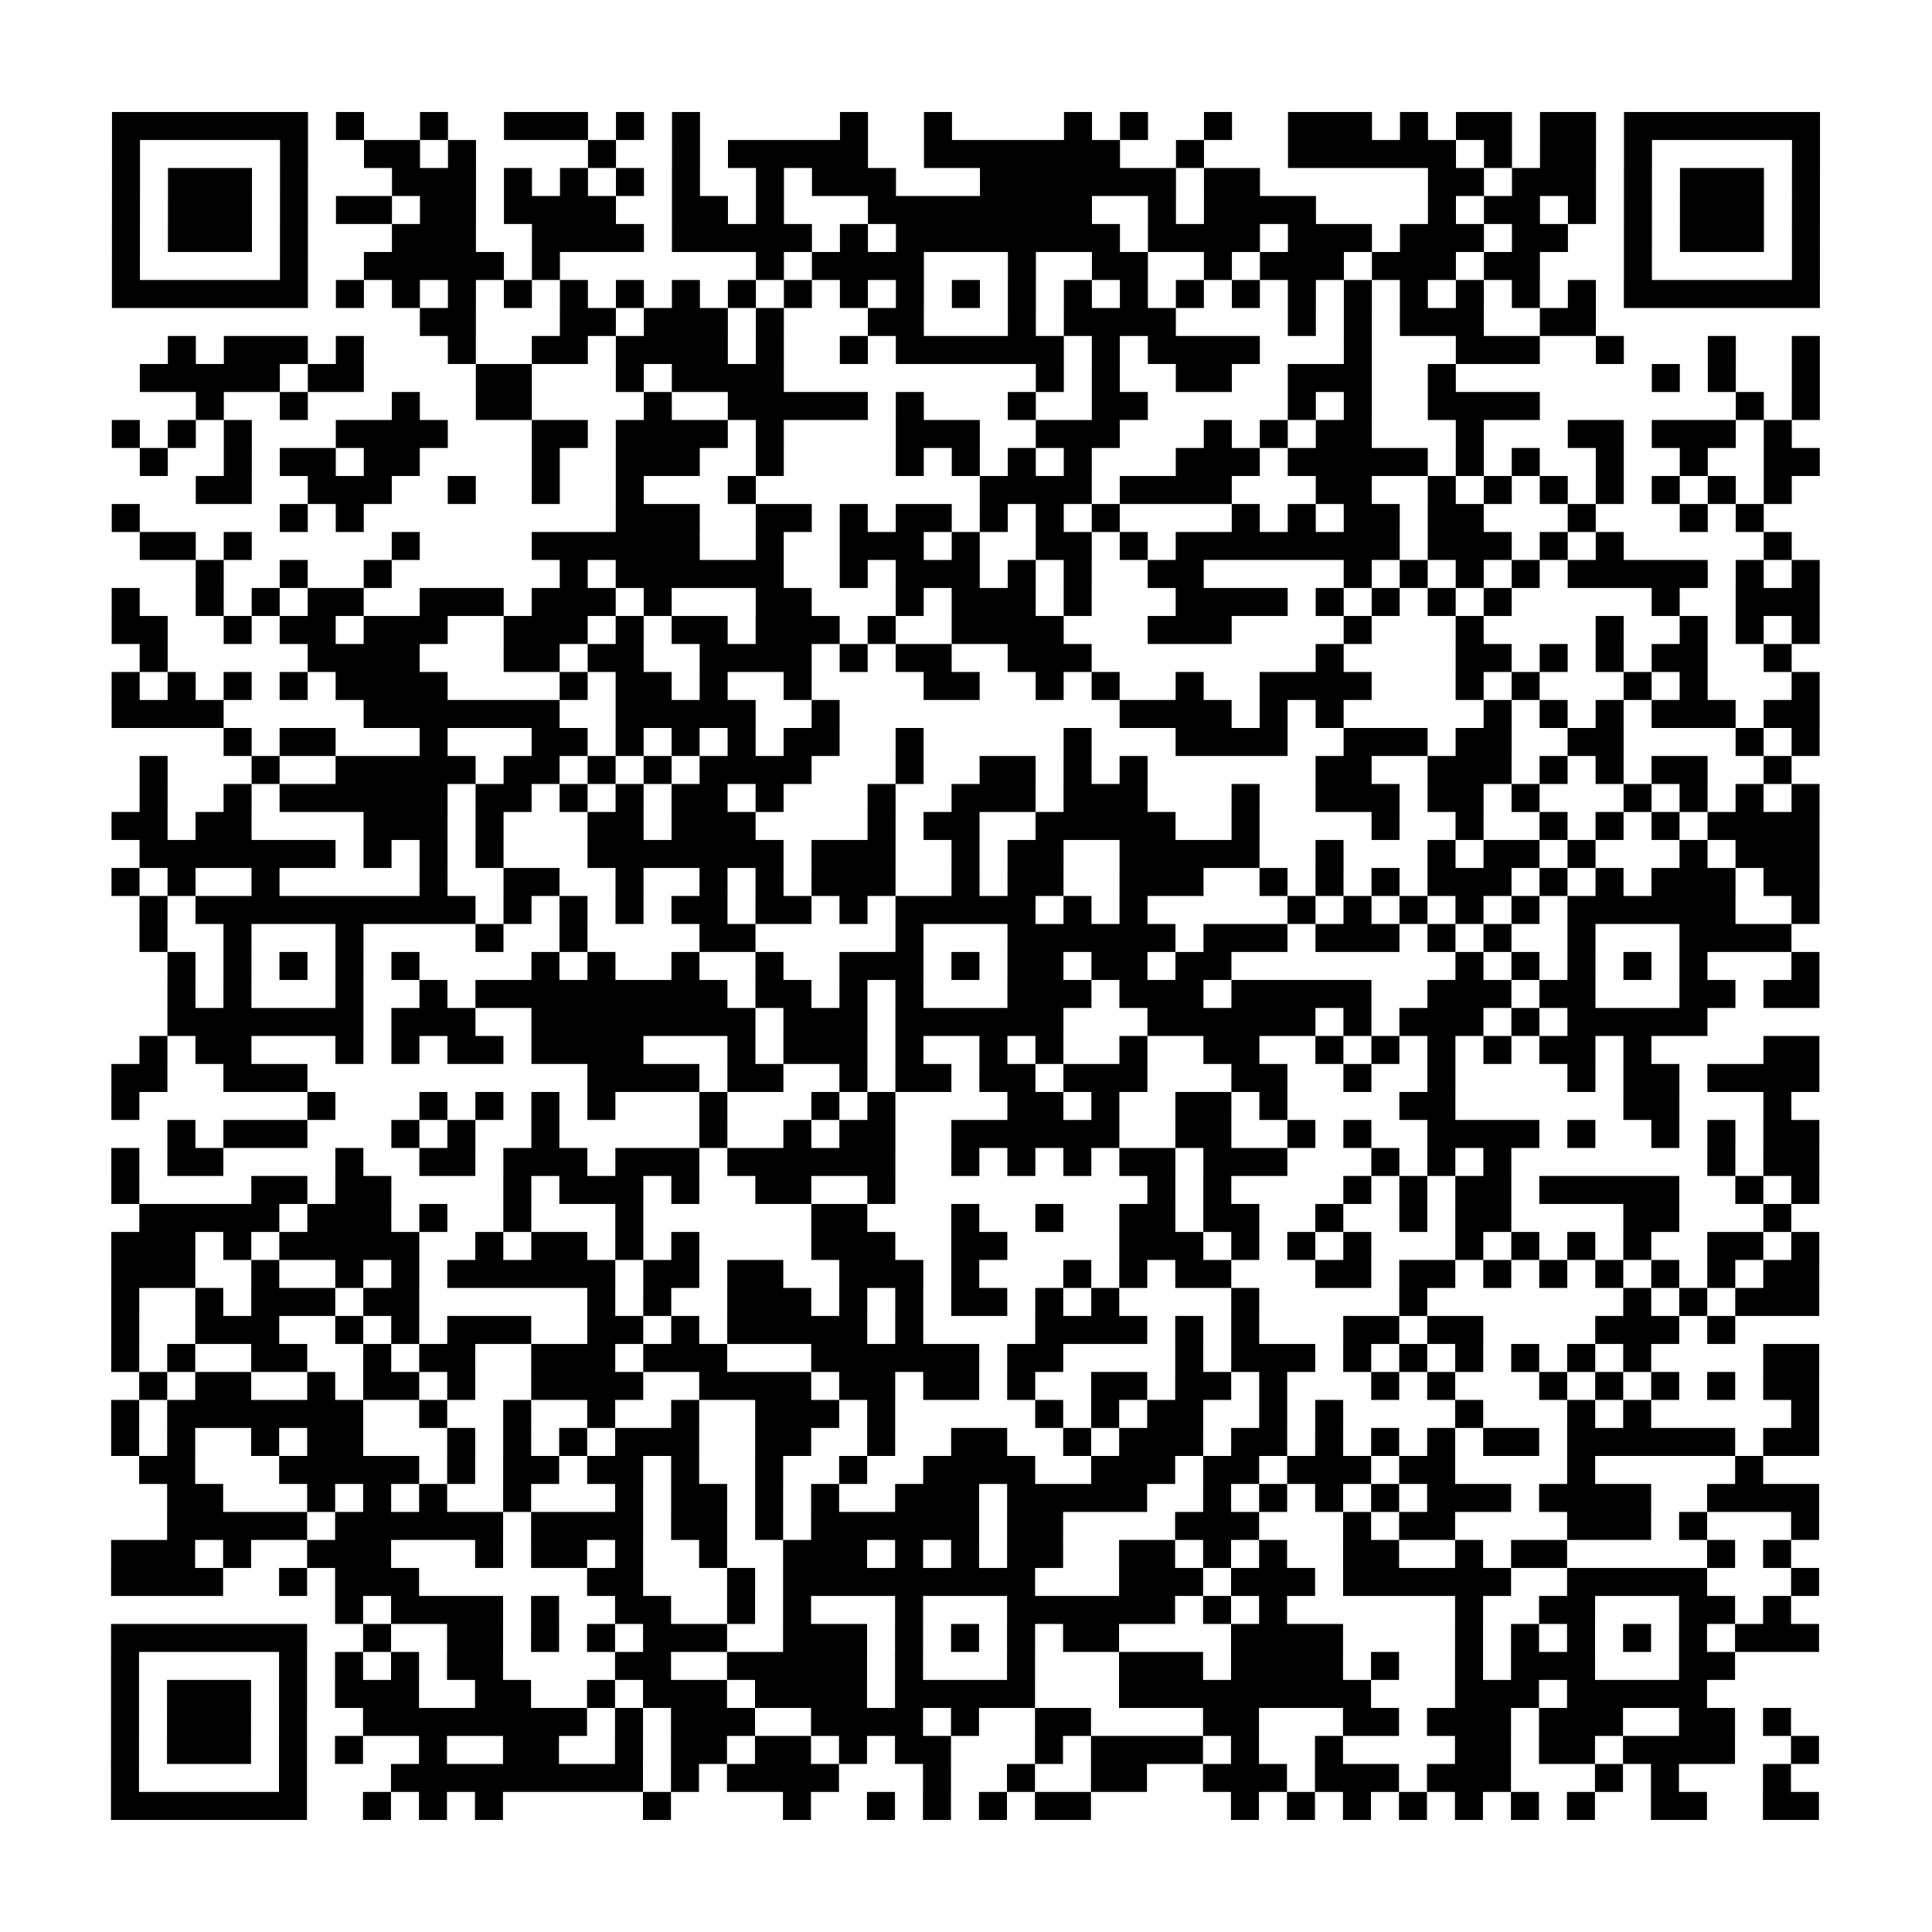 <?xml version="1.0" encoding="UTF-8"?>
<svg xmlns="http://www.w3.org/2000/svg" height="69" width="69" class="pyqrcode"><path stroke="#000" class="pyqrline" d="M4 4.5h7m1 0h1m2 0h1m2 0h3m1 0h1m1 0h1m5 0h1m2 0h1m4 0h1m1 0h1m2 0h1m2 0h3m1 0h1m1 0h2m1 0h2m1 0h7m-61 1h1m5 0h1m2 0h2m1 0h1m4 0h1m2 0h1m1 0h5m2 0h7m2 0h1m3 0h6m1 0h1m1 0h2m1 0h1m5 0h1m-61 1h1m1 0h3m1 0h1m3 0h3m1 0h1m1 0h1m1 0h1m1 0h1m2 0h1m1 0h3m3 0h7m1 0h2m6 0h2m1 0h3m1 0h1m1 0h3m1 0h1m-61 1h1m1 0h3m1 0h1m1 0h2m1 0h2m1 0h4m2 0h2m1 0h1m3 0h8m2 0h1m1 0h4m4 0h1m1 0h2m1 0h1m1 0h1m1 0h3m1 0h1m-61 1h1m1 0h3m1 0h1m3 0h3m2 0h4m1 0h5m1 0h1m1 0h8m1 0h4m1 0h3m1 0h3m1 0h2m2 0h1m1 0h3m1 0h1m-61 1h1m5 0h1m2 0h5m1 0h1m7 0h1m1 0h4m3 0h1m2 0h2m2 0h1m1 0h3m1 0h3m1 0h2m3 0h1m5 0h1m-61 1h7m1 0h1m1 0h1m1 0h1m1 0h1m1 0h1m1 0h1m1 0h1m1 0h1m1 0h1m1 0h1m1 0h1m1 0h1m1 0h1m1 0h1m1 0h1m1 0h1m1 0h1m1 0h1m1 0h1m1 0h1m1 0h1m1 0h1m1 0h1m1 0h7m-50 1h2m3 0h2m1 0h3m1 0h1m3 0h2m3 0h1m1 0h4m4 0h1m1 0h1m1 0h3m2 0h2m-51 1h1m1 0h3m1 0h1m3 0h1m2 0h2m1 0h4m1 0h1m2 0h1m1 0h6m1 0h1m1 0h4m3 0h1m3 0h3m2 0h1m3 0h1m2 0h1m-60 1h5m1 0h2m4 0h2m3 0h1m1 0h4m9 0h1m1 0h1m2 0h2m2 0h3m2 0h1m7 0h1m1 0h1m2 0h1m-58 1h1m2 0h1m3 0h1m2 0h2m4 0h1m2 0h5m1 0h1m3 0h1m2 0h2m5 0h1m1 0h1m2 0h4m7 0h1m1 0h1m-61 1h1m1 0h1m1 0h1m3 0h4m3 0h2m1 0h4m1 0h1m4 0h3m2 0h3m3 0h1m1 0h1m1 0h2m3 0h1m3 0h2m1 0h3m1 0h1m-59 1h1m2 0h1m1 0h2m1 0h2m4 0h1m2 0h3m2 0h1m4 0h1m1 0h1m1 0h1m1 0h1m3 0h3m1 0h5m1 0h1m1 0h1m2 0h1m2 0h1m2 0h2m-58 1h2m2 0h3m2 0h1m2 0h1m2 0h1m3 0h1m8 0h4m1 0h4m3 0h2m2 0h1m1 0h1m1 0h1m1 0h1m1 0h1m1 0h1m1 0h1m-60 1h1m5 0h1m1 0h1m9 0h3m2 0h2m1 0h1m1 0h2m1 0h1m1 0h1m1 0h1m4 0h1m1 0h1m1 0h2m1 0h2m3 0h1m3 0h1m1 0h1m-58 1h2m1 0h1m5 0h1m4 0h6m2 0h1m2 0h3m1 0h1m2 0h2m1 0h1m1 0h8m1 0h3m1 0h1m1 0h1m5 0h1m-57 1h1m2 0h1m2 0h1m6 0h1m1 0h6m2 0h1m1 0h3m1 0h1m1 0h1m2 0h2m5 0h1m1 0h1m1 0h1m1 0h1m1 0h5m1 0h1m1 0h1m-61 1h1m2 0h1m1 0h1m1 0h2m2 0h3m1 0h3m1 0h1m3 0h2m3 0h1m1 0h3m1 0h1m3 0h4m1 0h1m1 0h1m1 0h1m1 0h1m5 0h1m2 0h3m-61 1h2m2 0h1m1 0h2m1 0h3m2 0h3m1 0h1m1 0h2m1 0h3m1 0h1m2 0h4m3 0h3m4 0h1m3 0h1m4 0h1m2 0h1m1 0h1m1 0h1m-60 1h1m5 0h4m3 0h2m1 0h2m2 0h4m1 0h1m1 0h2m2 0h3m8 0h1m4 0h2m1 0h1m1 0h1m1 0h2m2 0h1m-60 1h1m1 0h1m1 0h1m1 0h1m1 0h4m4 0h1m1 0h2m1 0h1m2 0h1m4 0h2m2 0h1m1 0h1m2 0h1m2 0h4m3 0h1m1 0h1m3 0h1m1 0h1m3 0h1m-61 1h4m5 0h7m2 0h5m2 0h1m10 0h4m1 0h1m1 0h1m5 0h1m1 0h1m1 0h1m1 0h3m1 0h2m-57 1h1m1 0h2m3 0h1m3 0h2m1 0h1m1 0h1m1 0h1m1 0h2m2 0h1m5 0h1m3 0h4m2 0h3m1 0h2m2 0h2m4 0h1m1 0h1m-60 1h1m3 0h1m2 0h5m1 0h2m1 0h1m1 0h1m1 0h4m3 0h1m2 0h2m1 0h1m1 0h1m6 0h2m2 0h3m1 0h1m1 0h1m1 0h2m2 0h1m-59 1h1m2 0h1m1 0h6m1 0h2m1 0h1m1 0h1m1 0h2m1 0h1m3 0h1m2 0h3m1 0h3m3 0h1m2 0h3m1 0h2m1 0h1m3 0h1m1 0h1m1 0h1m1 0h1m-61 1h2m1 0h2m4 0h3m1 0h1m3 0h2m1 0h3m4 0h1m1 0h2m2 0h5m2 0h1m4 0h1m2 0h1m2 0h1m1 0h1m1 0h1m1 0h4m-60 1h7m1 0h1m1 0h1m1 0h1m3 0h7m1 0h3m2 0h1m1 0h2m2 0h5m2 0h1m3 0h1m1 0h2m1 0h1m3 0h1m1 0h3m-61 1h1m1 0h1m2 0h1m5 0h1m2 0h2m2 0h1m2 0h1m1 0h1m1 0h3m2 0h1m1 0h2m2 0h3m2 0h1m1 0h1m1 0h1m1 0h3m1 0h1m1 0h1m1 0h3m1 0h2m-60 1h1m1 0h10m1 0h1m1 0h1m1 0h1m1 0h2m1 0h2m1 0h1m1 0h5m1 0h1m1 0h1m5 0h1m1 0h1m1 0h1m1 0h1m1 0h1m1 0h6m2 0h1m-60 1h1m2 0h1m3 0h1m4 0h1m2 0h1m4 0h2m5 0h1m3 0h6m1 0h3m1 0h3m1 0h1m1 0h1m2 0h1m3 0h4m-58 1h1m1 0h1m1 0h1m1 0h1m1 0h1m4 0h1m1 0h1m2 0h1m2 0h1m2 0h3m1 0h1m1 0h2m1 0h2m1 0h2m8 0h1m1 0h1m1 0h1m1 0h1m1 0h1m3 0h1m-59 1h1m1 0h1m3 0h1m2 0h1m1 0h9m1 0h2m1 0h1m1 0h1m3 0h3m1 0h3m1 0h5m2 0h3m1 0h2m3 0h2m1 0h2m-59 1h7m1 0h3m2 0h8m1 0h3m1 0h6m3 0h6m1 0h1m1 0h3m1 0h1m1 0h5m-56 1h1m1 0h2m3 0h1m1 0h1m1 0h2m1 0h4m3 0h1m1 0h3m1 0h1m2 0h1m1 0h1m2 0h1m2 0h2m2 0h1m1 0h1m1 0h1m1 0h1m1 0h2m1 0h1m4 0h2m-61 1h2m2 0h3m10 0h4m1 0h2m2 0h1m1 0h2m1 0h2m1 0h3m3 0h2m2 0h1m2 0h1m4 0h1m1 0h2m1 0h4m-61 1h1m6 0h1m3 0h1m1 0h1m1 0h1m1 0h1m3 0h1m3 0h1m1 0h1m4 0h2m1 0h1m2 0h2m1 0h1m4 0h2m6 0h2m3 0h1m-58 1h1m1 0h3m3 0h1m1 0h1m2 0h1m5 0h1m2 0h1m1 0h2m2 0h6m2 0h2m2 0h1m1 0h1m2 0h4m1 0h1m2 0h1m1 0h1m1 0h2m-61 1h1m1 0h2m4 0h1m2 0h2m1 0h3m1 0h3m1 0h6m2 0h1m1 0h1m1 0h1m1 0h2m1 0h3m3 0h1m1 0h1m1 0h1m7 0h1m1 0h2m-61 1h1m4 0h2m1 0h2m4 0h1m1 0h3m1 0h1m2 0h2m2 0h1m9 0h1m1 0h1m4 0h1m1 0h1m1 0h2m1 0h5m2 0h1m1 0h1m-60 1h5m1 0h3m1 0h1m2 0h1m3 0h1m6 0h2m3 0h1m2 0h1m2 0h2m1 0h2m2 0h1m2 0h1m1 0h2m4 0h2m3 0h1m-60 1h3m1 0h1m1 0h5m2 0h1m1 0h2m1 0h1m1 0h1m4 0h3m2 0h2m4 0h3m1 0h1m1 0h1m1 0h1m3 0h1m1 0h1m1 0h1m1 0h1m2 0h2m1 0h1m-61 1h3m2 0h1m2 0h1m1 0h1m1 0h6m1 0h2m1 0h2m2 0h3m1 0h1m3 0h1m1 0h1m1 0h2m3 0h2m1 0h2m1 0h1m1 0h1m1 0h1m1 0h1m1 0h1m1 0h2m-61 1h1m2 0h1m1 0h3m1 0h2m6 0h1m1 0h1m2 0h3m1 0h1m1 0h1m1 0h2m1 0h1m1 0h1m4 0h1m5 0h1m7 0h1m1 0h1m1 0h3m-61 1h1m2 0h3m2 0h1m1 0h1m1 0h3m2 0h2m1 0h1m1 0h5m1 0h1m4 0h4m1 0h1m1 0h1m3 0h2m1 0h2m4 0h3m1 0h1m-58 1h1m1 0h1m2 0h2m2 0h1m1 0h2m2 0h3m1 0h3m3 0h6m1 0h2m4 0h1m1 0h3m1 0h1m1 0h1m1 0h1m1 0h1m1 0h1m1 0h1m4 0h2m-60 1h1m1 0h2m2 0h1m1 0h2m1 0h1m2 0h4m2 0h4m1 0h2m1 0h2m1 0h1m2 0h2m1 0h2m1 0h1m3 0h1m1 0h1m3 0h1m1 0h1m1 0h1m1 0h1m1 0h2m-61 1h1m1 0h7m2 0h1m2 0h1m2 0h1m2 0h1m2 0h3m1 0h1m5 0h1m1 0h1m1 0h2m2 0h1m1 0h1m4 0h1m3 0h1m1 0h1m5 0h1m-61 1h1m1 0h1m2 0h1m1 0h2m3 0h1m1 0h1m1 0h1m1 0h3m2 0h2m2 0h1m2 0h2m2 0h1m1 0h3m1 0h2m1 0h1m1 0h1m1 0h1m1 0h2m1 0h6m1 0h2m-60 1h2m3 0h5m1 0h1m1 0h2m1 0h2m1 0h1m2 0h1m2 0h1m2 0h4m2 0h3m1 0h2m1 0h3m1 0h2m4 0h1m5 0h1m-57 1h2m3 0h1m1 0h1m1 0h1m2 0h1m3 0h1m1 0h2m1 0h1m1 0h1m2 0h3m1 0h5m2 0h1m1 0h1m1 0h1m1 0h1m1 0h3m1 0h4m2 0h4m-59 1h5m1 0h6m1 0h4m1 0h2m1 0h1m1 0h6m1 0h2m4 0h3m3 0h1m1 0h2m4 0h3m1 0h1m3 0h1m-61 1h3m1 0h1m2 0h3m3 0h1m1 0h2m1 0h1m2 0h1m2 0h3m1 0h1m1 0h1m1 0h2m2 0h2m1 0h1m1 0h1m2 0h2m2 0h1m1 0h2m5 0h1m1 0h1m-60 1h4m2 0h1m1 0h3m6 0h2m3 0h1m1 0h9m3 0h3m1 0h3m1 0h6m2 0h5m3 0h1m-53 1h1m1 0h4m1 0h1m2 0h2m2 0h1m1 0h1m3 0h1m3 0h6m1 0h1m1 0h1m6 0h1m2 0h2m3 0h2m1 0h1m-60 1h7m2 0h1m2 0h2m1 0h1m1 0h1m1 0h3m2 0h3m1 0h1m1 0h1m1 0h1m1 0h2m4 0h4m4 0h1m1 0h1m1 0h1m1 0h1m1 0h1m1 0h3m-61 1h1m5 0h1m1 0h1m1 0h1m1 0h2m4 0h2m2 0h5m1 0h1m3 0h1m3 0h3m1 0h4m1 0h1m2 0h1m1 0h3m3 0h2m-58 1h1m1 0h3m1 0h1m1 0h3m2 0h2m2 0h1m1 0h3m1 0h4m1 0h5m3 0h9m3 0h3m1 0h5m-57 1h1m1 0h3m1 0h1m2 0h8m1 0h1m1 0h3m2 0h4m1 0h1m2 0h2m4 0h2m3 0h2m1 0h3m1 0h3m2 0h2m1 0h1m-60 1h1m1 0h3m1 0h1m1 0h1m2 0h1m2 0h2m2 0h1m1 0h2m1 0h2m1 0h1m1 0h2m3 0h1m1 0h4m1 0h1m2 0h1m4 0h2m1 0h2m1 0h4m2 0h1m-61 1h1m5 0h1m3 0h9m1 0h1m1 0h4m3 0h1m2 0h1m2 0h2m2 0h3m1 0h3m1 0h3m3 0h1m1 0h1m3 0h1m-60 1h7m2 0h1m1 0h1m1 0h1m5 0h1m4 0h1m2 0h1m1 0h1m1 0h1m1 0h2m5 0h1m1 0h1m1 0h1m1 0h1m1 0h1m1 0h1m1 0h1m2 0h2m2 0h2"/></svg>
